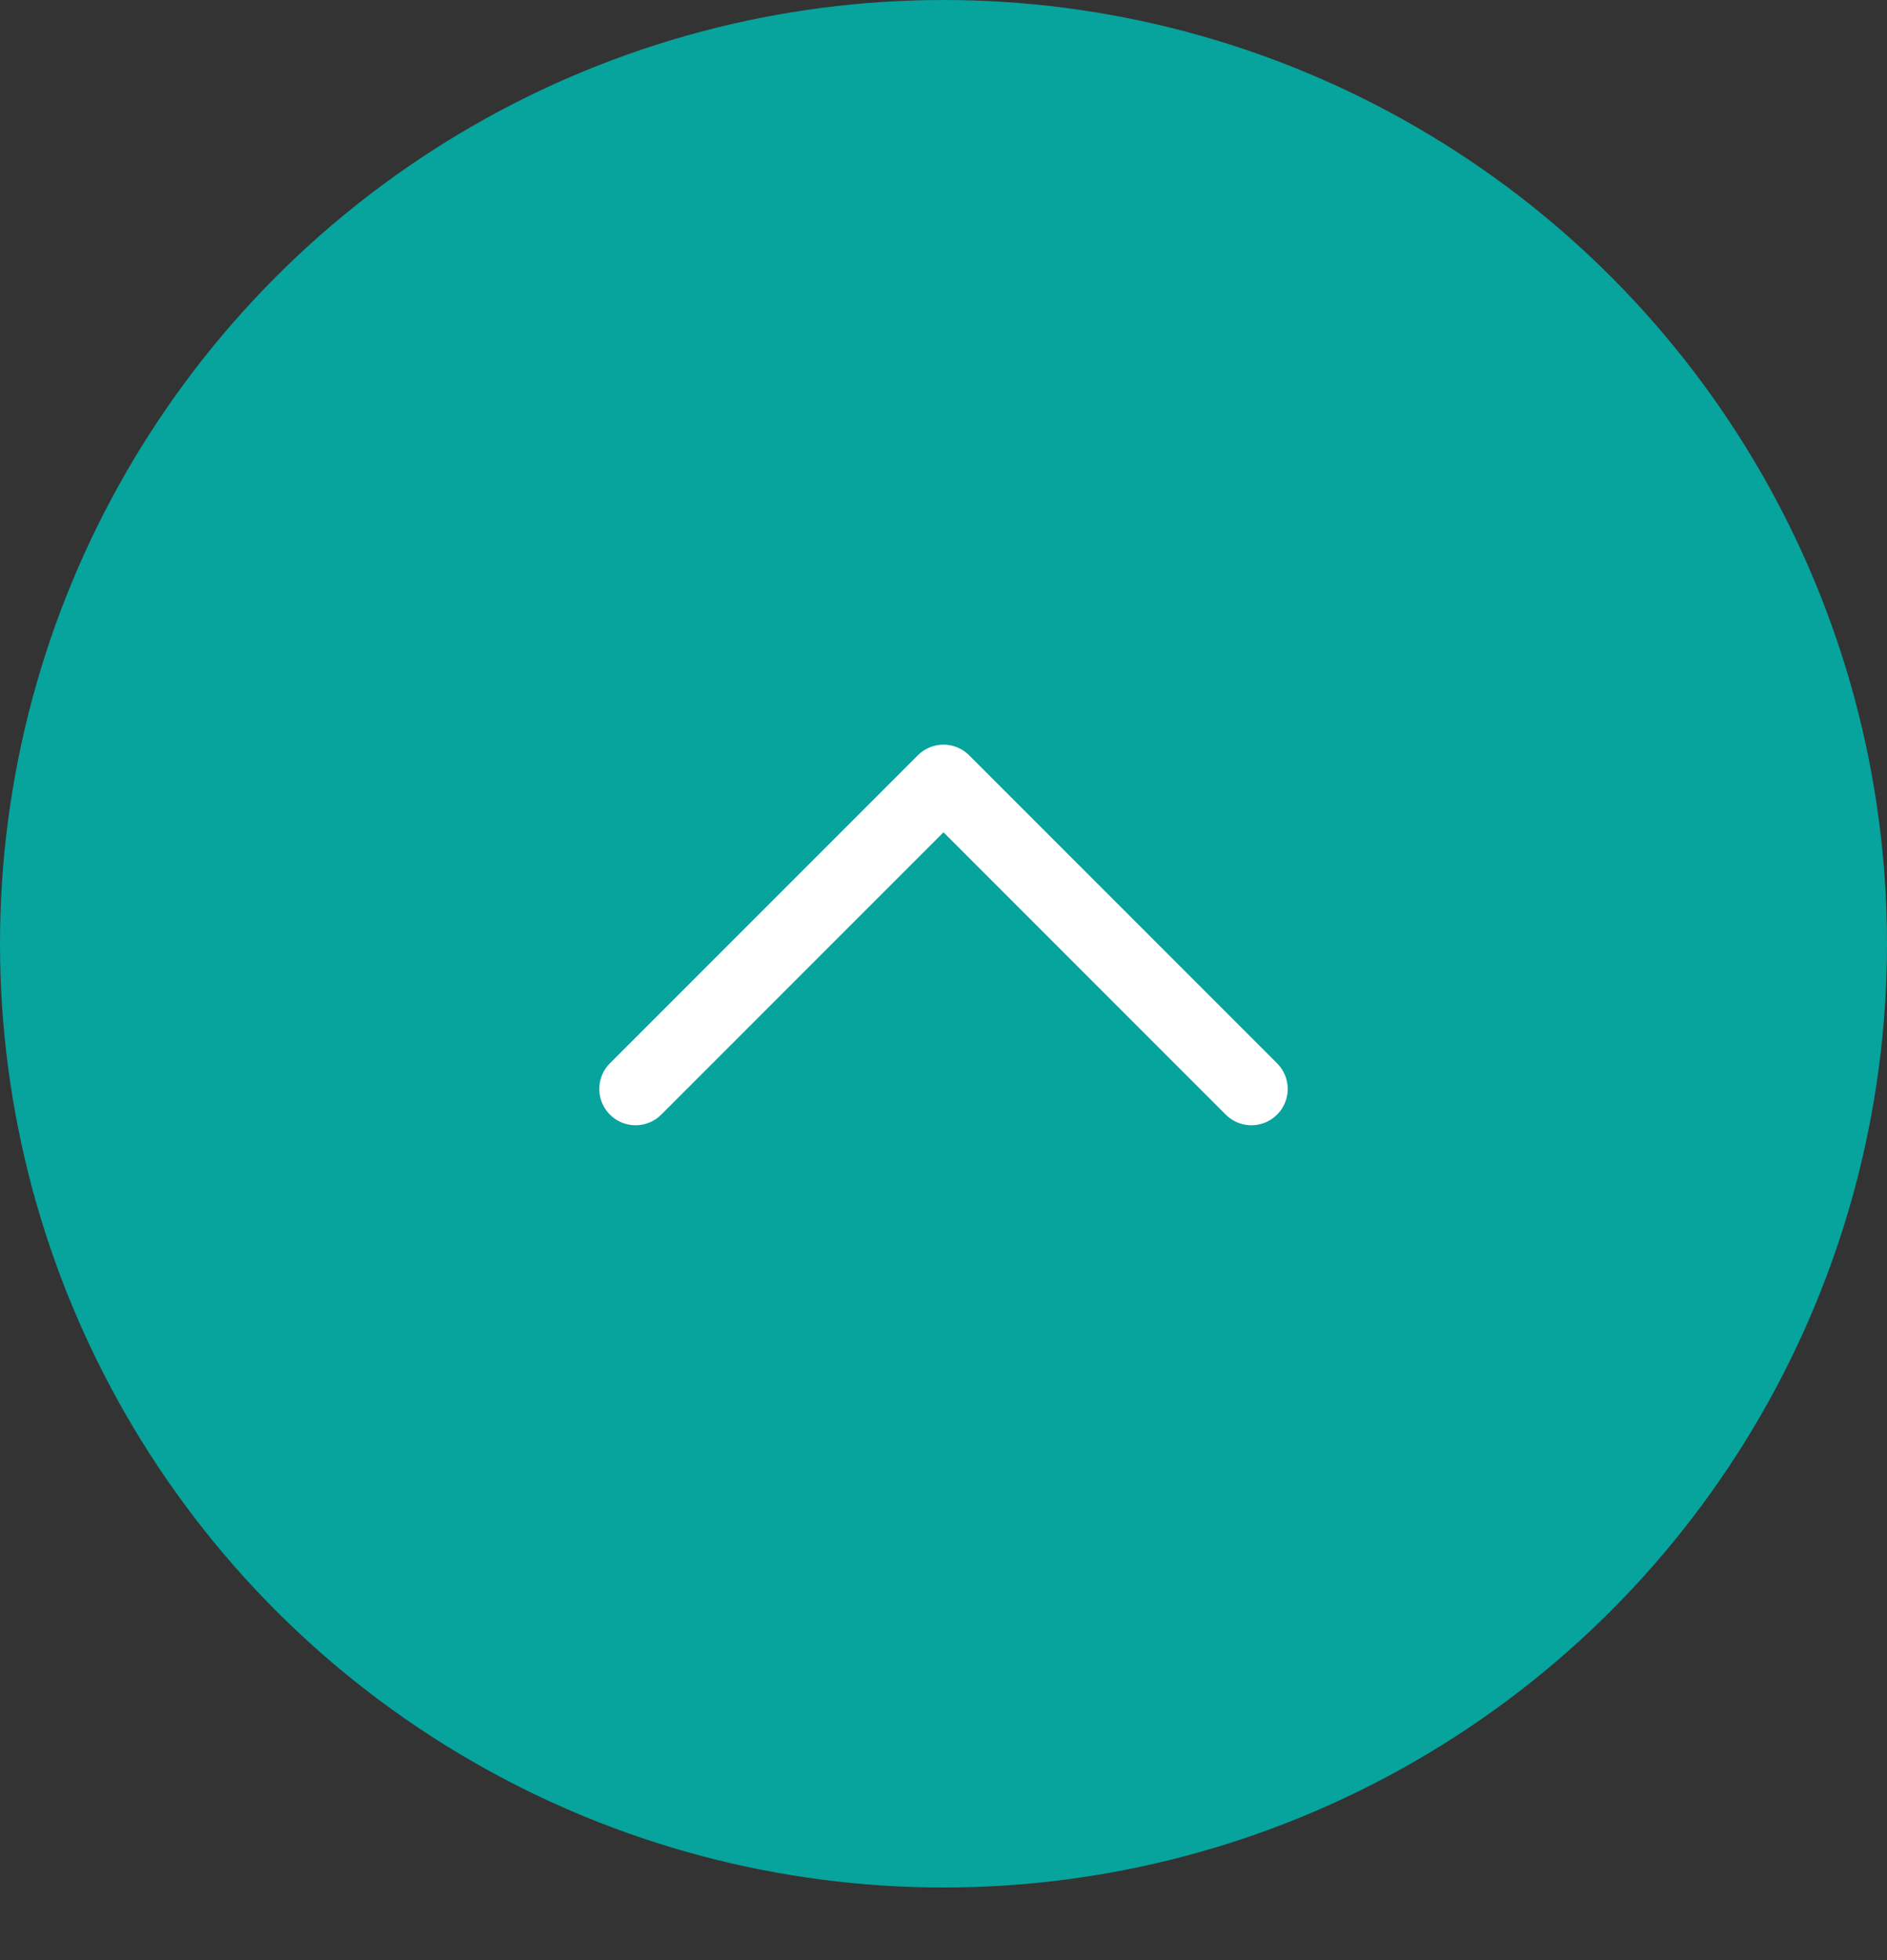 <?xml version="1.0" encoding="UTF-8"?>
<svg width="26px" height="27px" viewBox="0 0 26 27" version="1.1" xmlns="http://www.w3.org/2000/svg" xmlns:xlink="http://www.w3.org/1999/xlink">
    <rect x="0" y="0" width="26" height="27" fill="#333333" stroke="none"/>
    <title>78BFE843-28CC-49E8-97B5-368B94291786</title>
    <g id="Faqs" stroke="none" stroke-width="1" fill="none" fill-rule="evenodd">
        <g id="FAQs-sample" transform="translate(-1263, -481)">
            <g id="closeTab" transform="translate(1263, 481)">
                <g id="circle/green" fill="#07A39D">
                    <circle id="Oval" cx="13" cy="13" r="13"></circle>
                </g>
                <g id="icon/arrow/light" transform="translate(13, 15) rotate(-90) translate(-13, -15) translate(8, 10)" stroke="#FFFFFF" stroke-linecap="round" stroke-linejoin="round">
                    <polyline id="Rectangle-Copy-11" transform="translate(5, 5) rotate(-45) translate(-5, -5) " points="8 2 8 8 2 8"></polyline>
                </g>
            </g>
        </g>
    </g>
</svg>